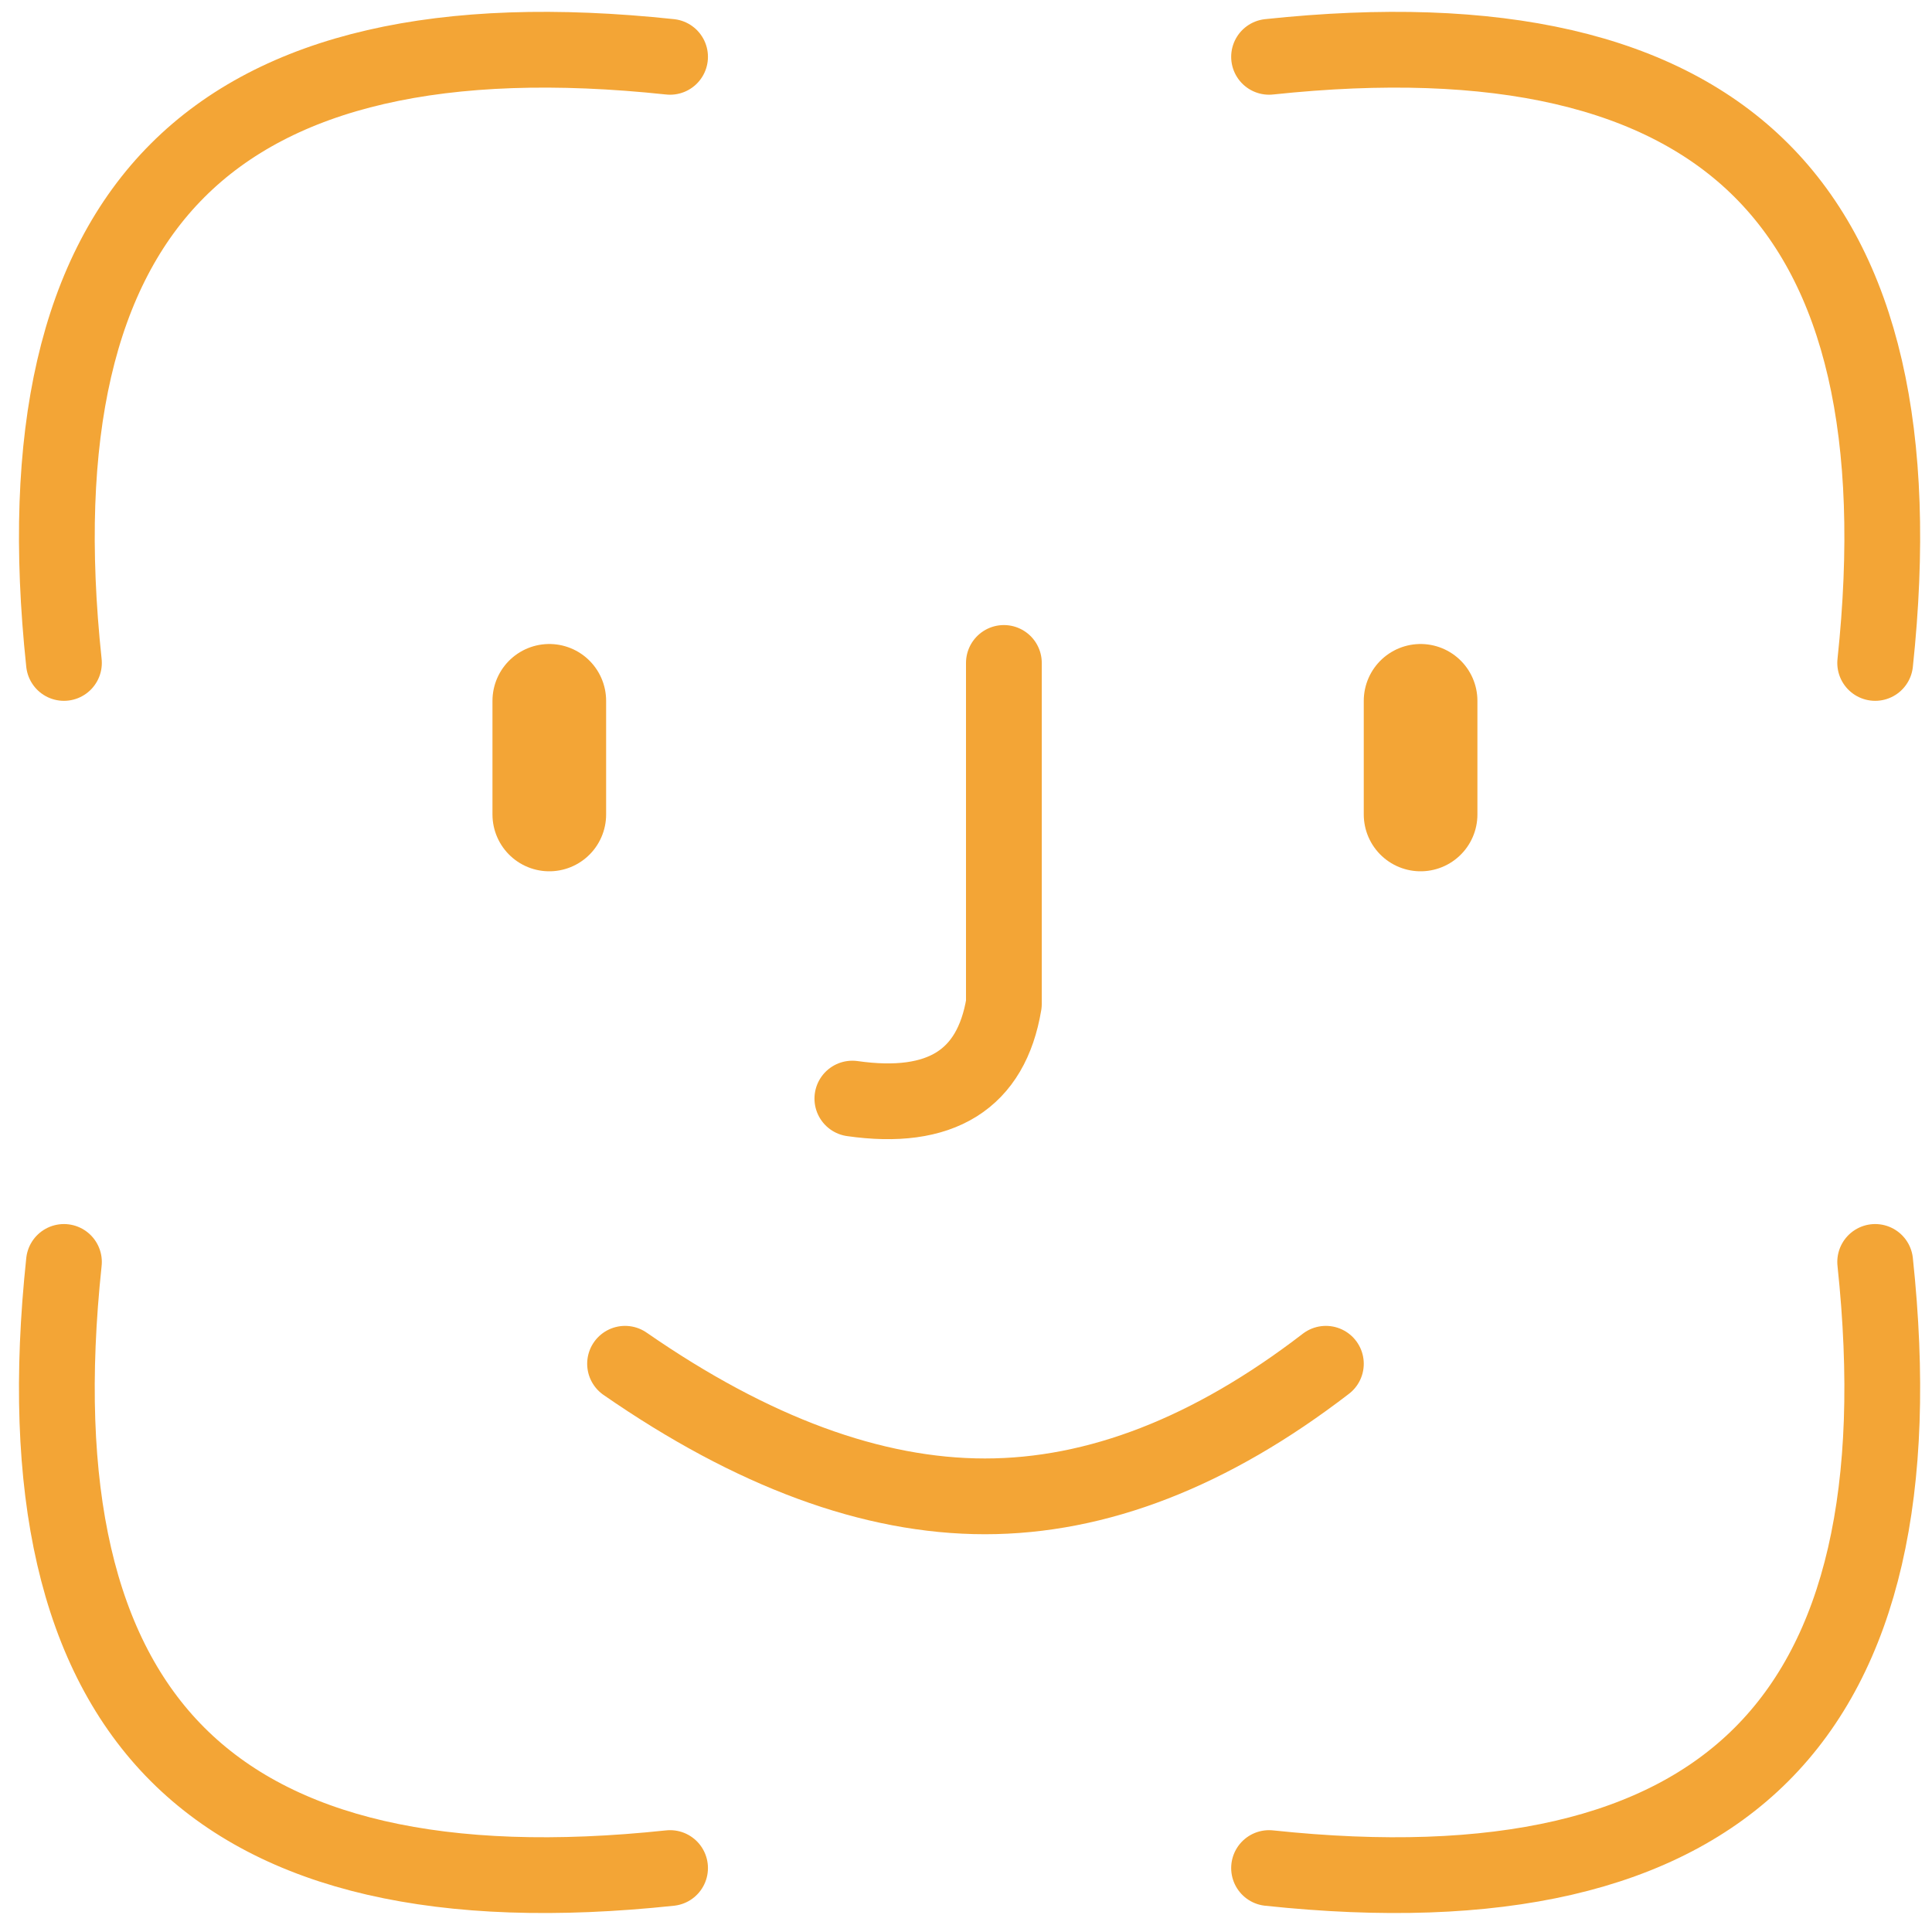 <?xml version="1.0" encoding="UTF-8"?>
<svg width="51px" height="51px" viewBox="0 0 51 51" version="1.1" xmlns="http://www.w3.org/2000/svg" xmlns:xlink="http://www.w3.org/1999/xlink">
    <!-- Generator: Sketch 48.2 (47327) - http://www.bohemiancoding.com/sketch -->
    <title>Group 4</title>
    <desc>Created with Sketch.</desc>
    <defs></defs>
    <g id="Page-1" stroke="none" stroke-width="1" fill="none" fill-rule="evenodd" stroke-linecap="round">
        <g id="Group-4" transform="translate(1, 1)" stroke="#F3A536">
            <g id="Group-3">
                <path d="M32.5,0.5 C38.526,-0.14 42.86,0.86 45.5,3.5 C48.14,6.14 49.14,10.474 48.5,16.5" id="Line-4" stroke-width="2" stroke-linejoin="round"></path>
                <path d="M0.5,0.5 C6.526,-0.14 10.86,0.86 13.5,3.5 C16.14,6.14 17.14,10.474 16.5,16.5" id="Line-4" stroke-width="2" stroke-linejoin="round" transform="translate(8.594, 8.406) scale(-1, 1) translate(-8.594, -8.406) "></path>
                <path d="M32.5,32.5 C38.526,31.86 42.86,32.86 45.5,35.5 C48.14,38.14 49.14,42.474 48.5,48.5" id="Line-4" stroke-width="2" stroke-linejoin="round" transform="translate(40.594, 40.406) scale(1, -1) translate(-40.594, -40.406) "></path>
                <path d="M0.5,32.5 C6.526,31.86 10.86,32.86 13.5,35.5 C16.14,38.14 17.14,42.474 16.5,48.5" id="Line-4" stroke-width="2" stroke-linejoin="round" transform="translate(8.594, 40.406) scale(-1, -1) translate(-8.594, -40.406) "></path>
                <g id="Group-2" transform="translate(12, 16)">
                    <path d="M1.5,1.5 C1.5,3.5 1.5,4.5 1.5,4.5" id="Line" stroke-width="3"></path>
                    <path d="M24.5,1.5 C24.5,3.5 24.5,4.5 24.5,4.5" id="Line" stroke-width="3"></path>
                    <path d="M3.5,19 C6.867,21.333 10.033,22.5 13,22.5 C15.967,22.5 18.967,21.333 22,19" id="Line-2" stroke-width="2" stroke-linejoin="round"></path>
                    <path d="M13.5,0.5 L13.5,9.5 C13.167,11.5 11.833,12.333 9.5,12" id="Line-3" stroke-width="2" stroke-linejoin="round"></path>
                </g>
            </g>
        </g>
    </g>
</svg>